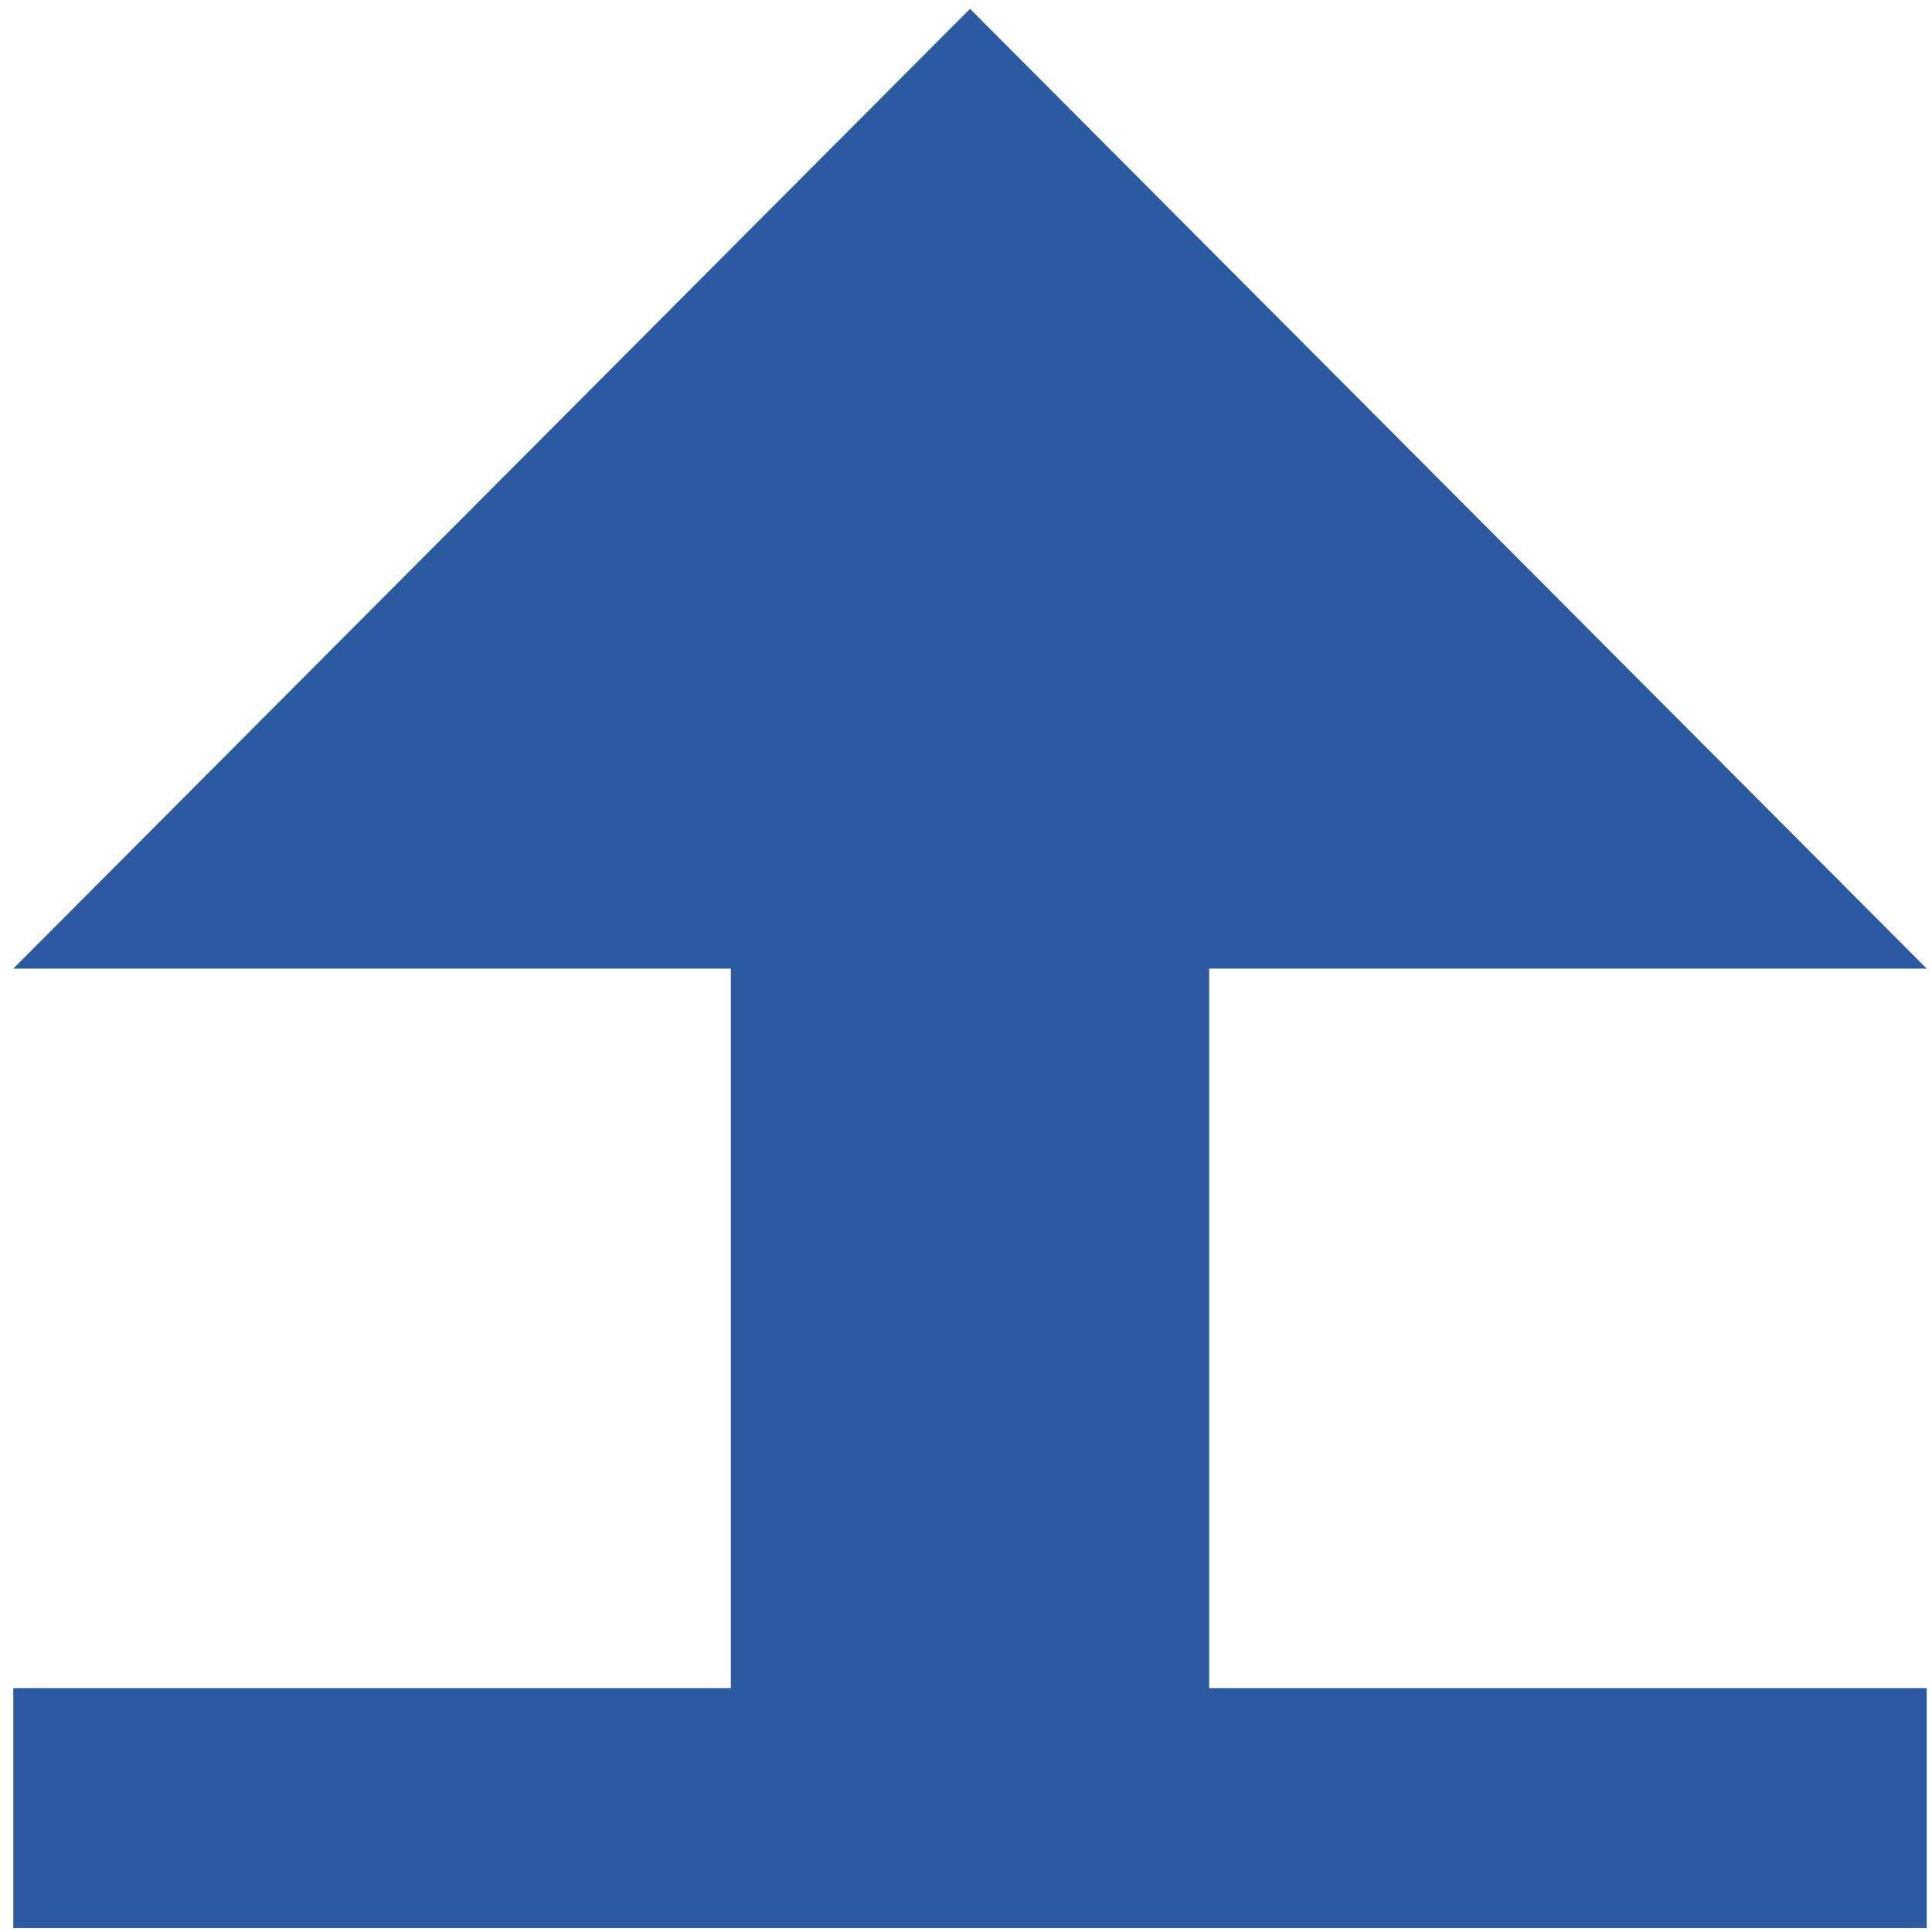 <?xml version="1.0" encoding="UTF-8" standalone="no"?>
<svg
   xmlns:dc="http://purl.org/dc/elements/1.1/"
   xmlns:cc="http://creativecommons.org/ns#"
   xmlns:rdf="http://www.w3.org/1999/02/22-rdf-syntax-ns#"
   xmlns:svg="http://www.w3.org/2000/svg"
   xmlns="http://www.w3.org/2000/svg"
   xmlns:sodipodi="http://sodipodi.sourceforge.net/DTD/sodipodi-0.dtd"
   xmlns:inkscape="http://www.inkscape.org/namespaces/inkscape"
   viewBox="0 0 128 128"
   id="svg2"
   version="1.1"
   inkscape:version="0.91 r13725"
   width="100%"
   height="100%"
   sodipodi:docname="nitro.svg">
  <sodipodi:namedview
     pagecolor="#ffffff"
     bordercolor="#666666"
     borderopacity="1"
     objecttolerance="10"
     gridtolerance="10"
     guidetolerance="10"
     inkscape:pageopacity="0"
     inkscape:pageshadow="2"
     inkscape:window-width="1280"
     inkscape:window-height="694"
     id="namedview67"
     showgrid="false"
     inkscape:zoom="2.4583333"
     inkscape:cx="28.532043"
     inkscape:cy="60.62967"
     inkscape:window-x="0"
     inkscape:window-y="0"
     inkscape:window-maximized="1"
     inkscape:current-layer="svg2" />
  <defs
     id="defs4">
    <linearGradient
       id="linearGradient3764"
       x1="1"
       x2="47"
       gradientUnits="userSpaceOnUse"
       gradientTransform="matrix(0,-1,1,0,-1.5e-6,48)">
      <stop
         stop-color="#277095"
         stop-opacity="1"
         id="stop7" />
      <stop
         offset="1"
         stop-color="#2b7ca6"
         stop-opacity="1"
         id="stop9" />
    </linearGradient>
    <clipPath
       id="clipPath-532047895">
      <g
         transform="translate(0,-1004.362)"
         id="g12">
        <path
           d="m -24,13 c 0,1.105 -0.672,2 -1.5,2 -0.828,0 -1.5,-0.895 -1.5,-2 0,-1.105 0.672,-2 1.5,-2 0.828,0 1.5,0.895 1.5,2 z"
           transform="matrix(15.333,0,0,11.5,415,878.862)"
           id="path14"
           inkscape:connector-curvature="0"
           style="fill:#1890d0" />
      </g>
    </clipPath>
    <clipPath
       id="clipPath-542679177">
      <g
         transform="translate(0,-1004.362)"
         id="g17">
        <path
           d="m -24,13 c 0,1.105 -0.672,2 -1.5,2 -0.828,0 -1.5,-0.895 -1.5,-2 0,-1.105 0.672,-2 1.5,-2 0.828,0 1.5,0.895 1.5,2 z"
           transform="matrix(15.333,0,0,11.5,415,878.862)"
           id="path19"
           inkscape:connector-curvature="0"
           style="fill:#1890d0" />
      </g>
    </clipPath>
  </defs>
  <g
     id="g33"
     transform="translate(0,80)" />
  <g
     id="g53"
     clip-path="url(#clipPath-542679177)"
     transform="matrix(5.282,0,0,5.299,-62.502,-57.704)"
     style="fill:#2c5aa0">
    <!-- color: #2b7ca6 -->
    <g
       id="g55"
       style="fill:#2c5aa0">
      <path
         style="fill:#2c5aa0;fill-opacity:1;fill-rule:nonzero;stroke:none"
         inkscape:connector-curvature="0"
         id="path57"
         d="m 12,31.996 24,0 0,3 -24,0 m 0,-3" />
      <path
         style="fill:#2c5aa0;fill-opacity:1;fill-rule:nonzero;stroke:none"
         inkscape:connector-curvature="0"
         id="path59"
         d="m 21,33.5 0,-12 6,0 0,12 m -6,0" />
      <path
         style="fill:#2c5aa0;fill-opacity:1;fill-rule:nonzero;stroke:none"
         inkscape:connector-curvature="0"
         id="path61"
         d="M 21,23 12,23 24,11 36,23 M 21,23" />
    </g>
  </g>
</svg>
